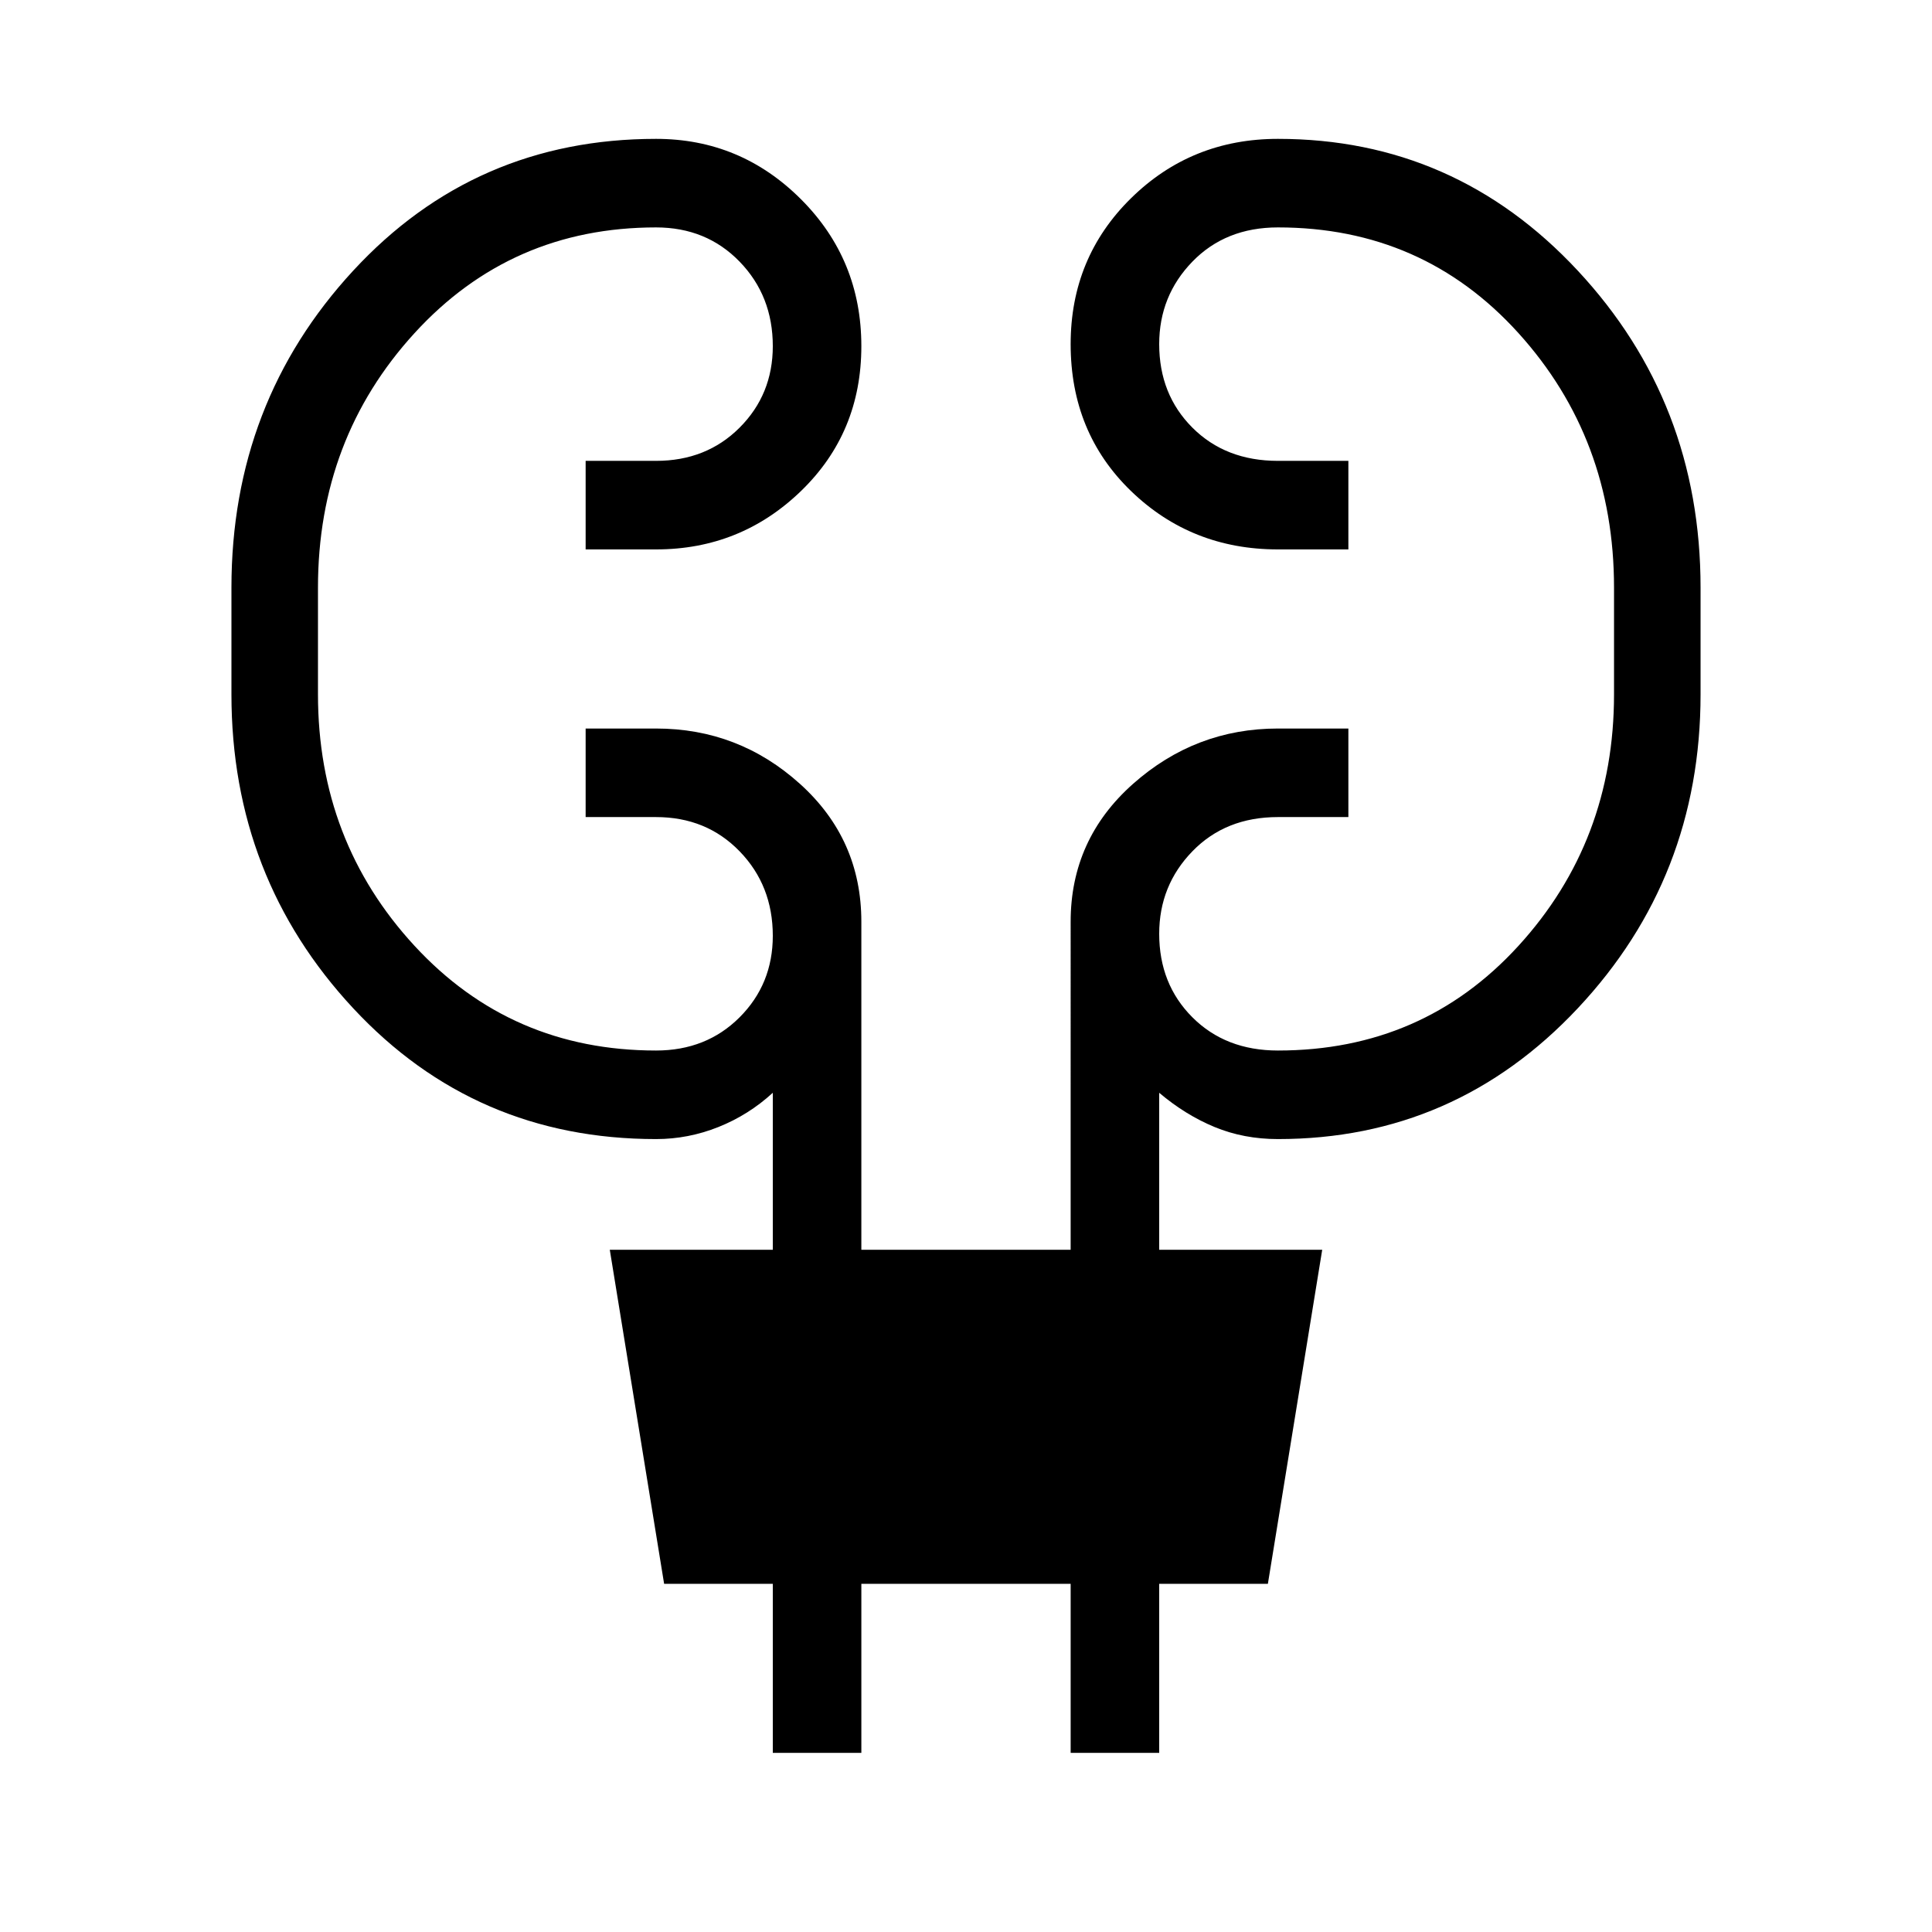 <svg xmlns="http://www.w3.org/2000/svg" height="48" width="48"><path d="M19.2 43.55v-4.2h-2.7l-1.35-8.3h4.05v-3.9q-.6.55-1.35.85-.75.3-1.55.3-4.5 0-7.525-3.25-3.025-3.25-3.025-7.8V14.6q0-4.6 3.025-7.875Q11.8 3.45 16.3 3.45q2.1 0 3.6 1.5t1.5 3.65q0 2.15-1.5 3.6-1.5 1.45-3.6 1.45h-1.75v-2.2h1.75q1.25 0 2.075-.825Q19.2 9.8 19.2 8.6q0-1.25-.825-2.1-.825-.85-2.075-.85-3.6 0-6 2.625T7.9 14.6v2.65q0 3.65 2.4 6.25t6 2.6q1.25 0 2.075-.825.825-.825.825-2.025 0-1.25-.825-2.1-.825-.85-2.075-.85h-1.75v-2.2h1.75q2.05 0 3.575 1.375Q21.4 20.85 21.4 22.9v8.15h5.2V22.9q0-2.05 1.55-3.425t3.6-1.375h1.75v2.2h-1.75q-1.3 0-2.125.85T28.8 23.2q0 1.25.825 2.075.825.825 2.125.825 3.6 0 5.975-2.6 2.375-2.6 2.375-6.25V14.6q0-3.7-2.375-6.325T31.75 5.65q-1.3 0-2.125.85T28.8 8.55q0 1.25.825 2.075.825.825 2.125.825h1.75v2.2h-1.75q-2.15 0-3.65-1.45t-1.5-3.65q0-2.15 1.5-3.625t3.65-1.475q4.4 0 7.45 3.275t3.05 7.875v2.65q0 4.55-3.05 7.8t-7.45 3.25q-.85 0-1.575-.3t-1.375-.85v3.9h4.05l-1.35 8.3h-2.7v4.2h-2.2v-4.2h-5.2v4.2Z"/></svg>